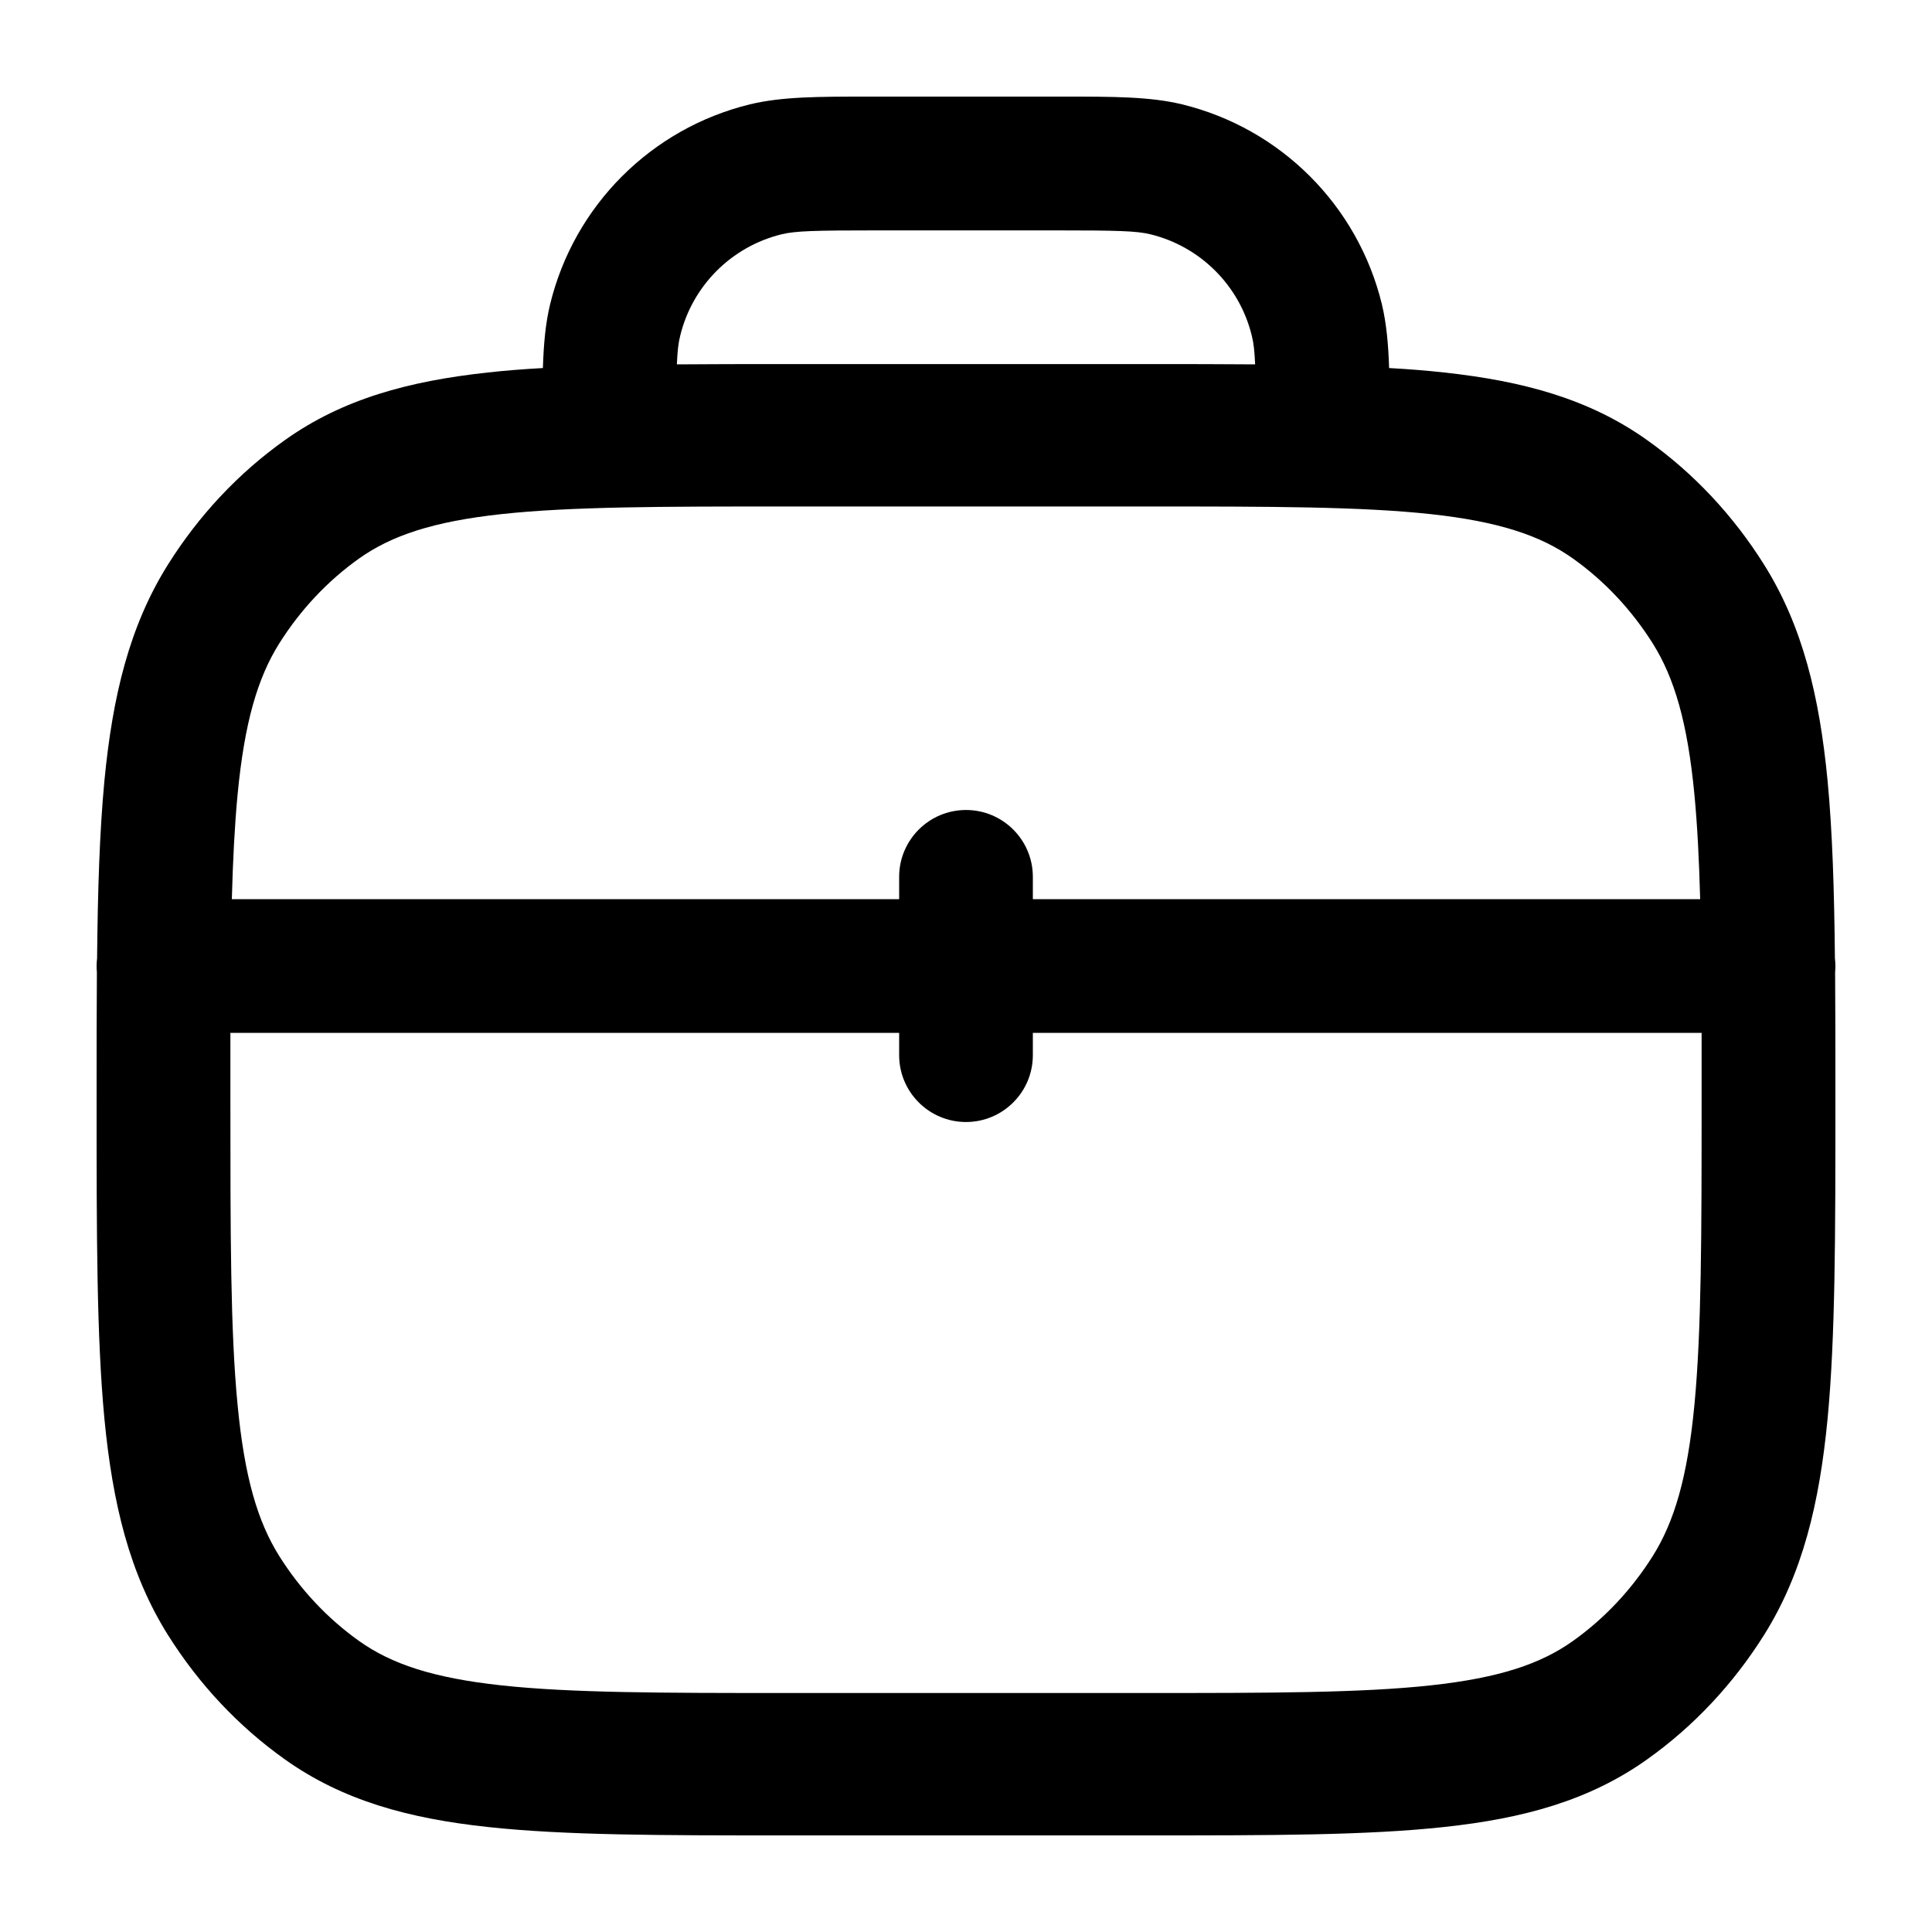 <svg width="20" height="20" viewBox="0 0 20 20" fill="currentcolor" xmlns="http://www.w3.org/2000/svg">
  <path fill-rule="evenodd" d="M8.989 1C8.474 1 8.095 1 7.764 1.08C6.742 1.329 5.944 2.127 5.695 3.149C5.647 3.346 5.628 3.56 5.62 3.81C5.42 3.821 5.23 3.836 5.05 3.856C4.231 3.945 3.547 4.13 2.949 4.556C2.47 4.896 2.059 5.334 1.739 5.844C1.339 6.481 1.165 7.209 1.081 8.081C1.031 8.607 1.012 9.215 1.005 9.92C1.002 9.947 1 9.973 1 10C1 10.023 1.001 10.045 1.003 10.067C1 10.462 1 10.887 1 11.344V11.425C1 12.771 1 13.837 1.081 14.688C1.165 15.56 1.339 16.289 1.739 16.926C2.059 17.435 2.47 17.873 2.949 18.213C3.547 18.639 4.231 18.825 5.05 18.913C5.85 19 6.852 19 8.115 19H11.885C13.148 19 14.15 19 14.95 18.913C15.769 18.825 16.453 18.639 17.051 18.213C17.53 17.873 17.941 17.435 18.261 16.926C18.661 16.289 18.835 15.56 18.919 14.688C19 13.837 19 12.771 19 11.425V11.344C19 10.887 19 10.462 18.997 10.067C18.999 10.045 19 10.023 19 10C19 9.973 18.998 9.947 18.995 9.92C18.988 9.215 18.969 8.607 18.919 8.081C18.835 7.209 18.661 6.481 18.261 5.844C17.941 5.334 17.53 4.896 17.051 4.556C16.453 4.13 15.769 3.945 14.95 3.856C14.77 3.836 14.58 3.821 14.38 3.81C14.372 3.56 14.352 3.346 14.305 3.149C14.056 2.127 13.258 1.329 12.236 1.08C11.905 1 11.526 1 11.011 1H8.989ZM2.385 11.385C2.385 11.142 2.385 10.912 2.385 10.692H9.308V10.923C9.308 11.305 9.618 11.615 10 11.615C10.382 11.615 10.692 11.305 10.692 10.923V10.692H17.615C17.615 10.912 17.615 11.142 17.615 11.385C17.615 12.78 17.614 13.771 17.541 14.539C17.469 15.295 17.332 15.752 17.11 16.107C16.891 16.455 16.61 16.755 16.282 16.988C15.949 17.225 15.519 17.37 14.809 17.447C14.088 17.525 13.157 17.526 11.846 17.526H8.154C6.843 17.526 5.912 17.525 5.191 17.447C4.481 17.37 4.051 17.225 3.718 16.988C3.39 16.755 3.109 16.455 2.89 16.107C2.668 15.752 2.531 15.295 2.459 14.539C2.385 13.771 2.385 12.78 2.385 11.385ZM10.692 9.308H17.6C17.589 8.902 17.571 8.547 17.541 8.23C17.469 7.474 17.332 7.017 17.11 6.662C16.891 6.314 16.61 6.014 16.282 5.781C15.949 5.545 15.519 5.399 14.809 5.322C14.088 5.244 13.157 5.243 11.846 5.243H8.154C6.843 5.243 5.912 5.244 5.191 5.322C4.481 5.399 4.051 5.545 3.718 5.781C3.39 6.014 3.109 6.314 2.89 6.662C2.668 7.017 2.531 7.474 2.459 8.23C2.429 8.547 2.411 8.902 2.4 9.308H9.308V9.077C9.308 8.695 9.618 8.385 10 8.385C10.382 8.385 10.692 8.695 10.692 9.077V9.308ZM12.993 3.772C12.987 3.631 12.977 3.548 12.959 3.477C12.833 2.957 12.427 2.552 11.908 2.425C11.761 2.39 11.564 2.385 10.923 2.385H9.077C8.436 2.385 8.239 2.39 8.092 2.425C7.573 2.552 7.167 2.957 7.041 3.477C7.023 3.548 7.013 3.631 7.007 3.772C7.352 3.769 7.721 3.769 8.115 3.769H11.884C12.279 3.769 12.648 3.769 12.993 3.772Z" fill="currentcolor" />
</svg>

